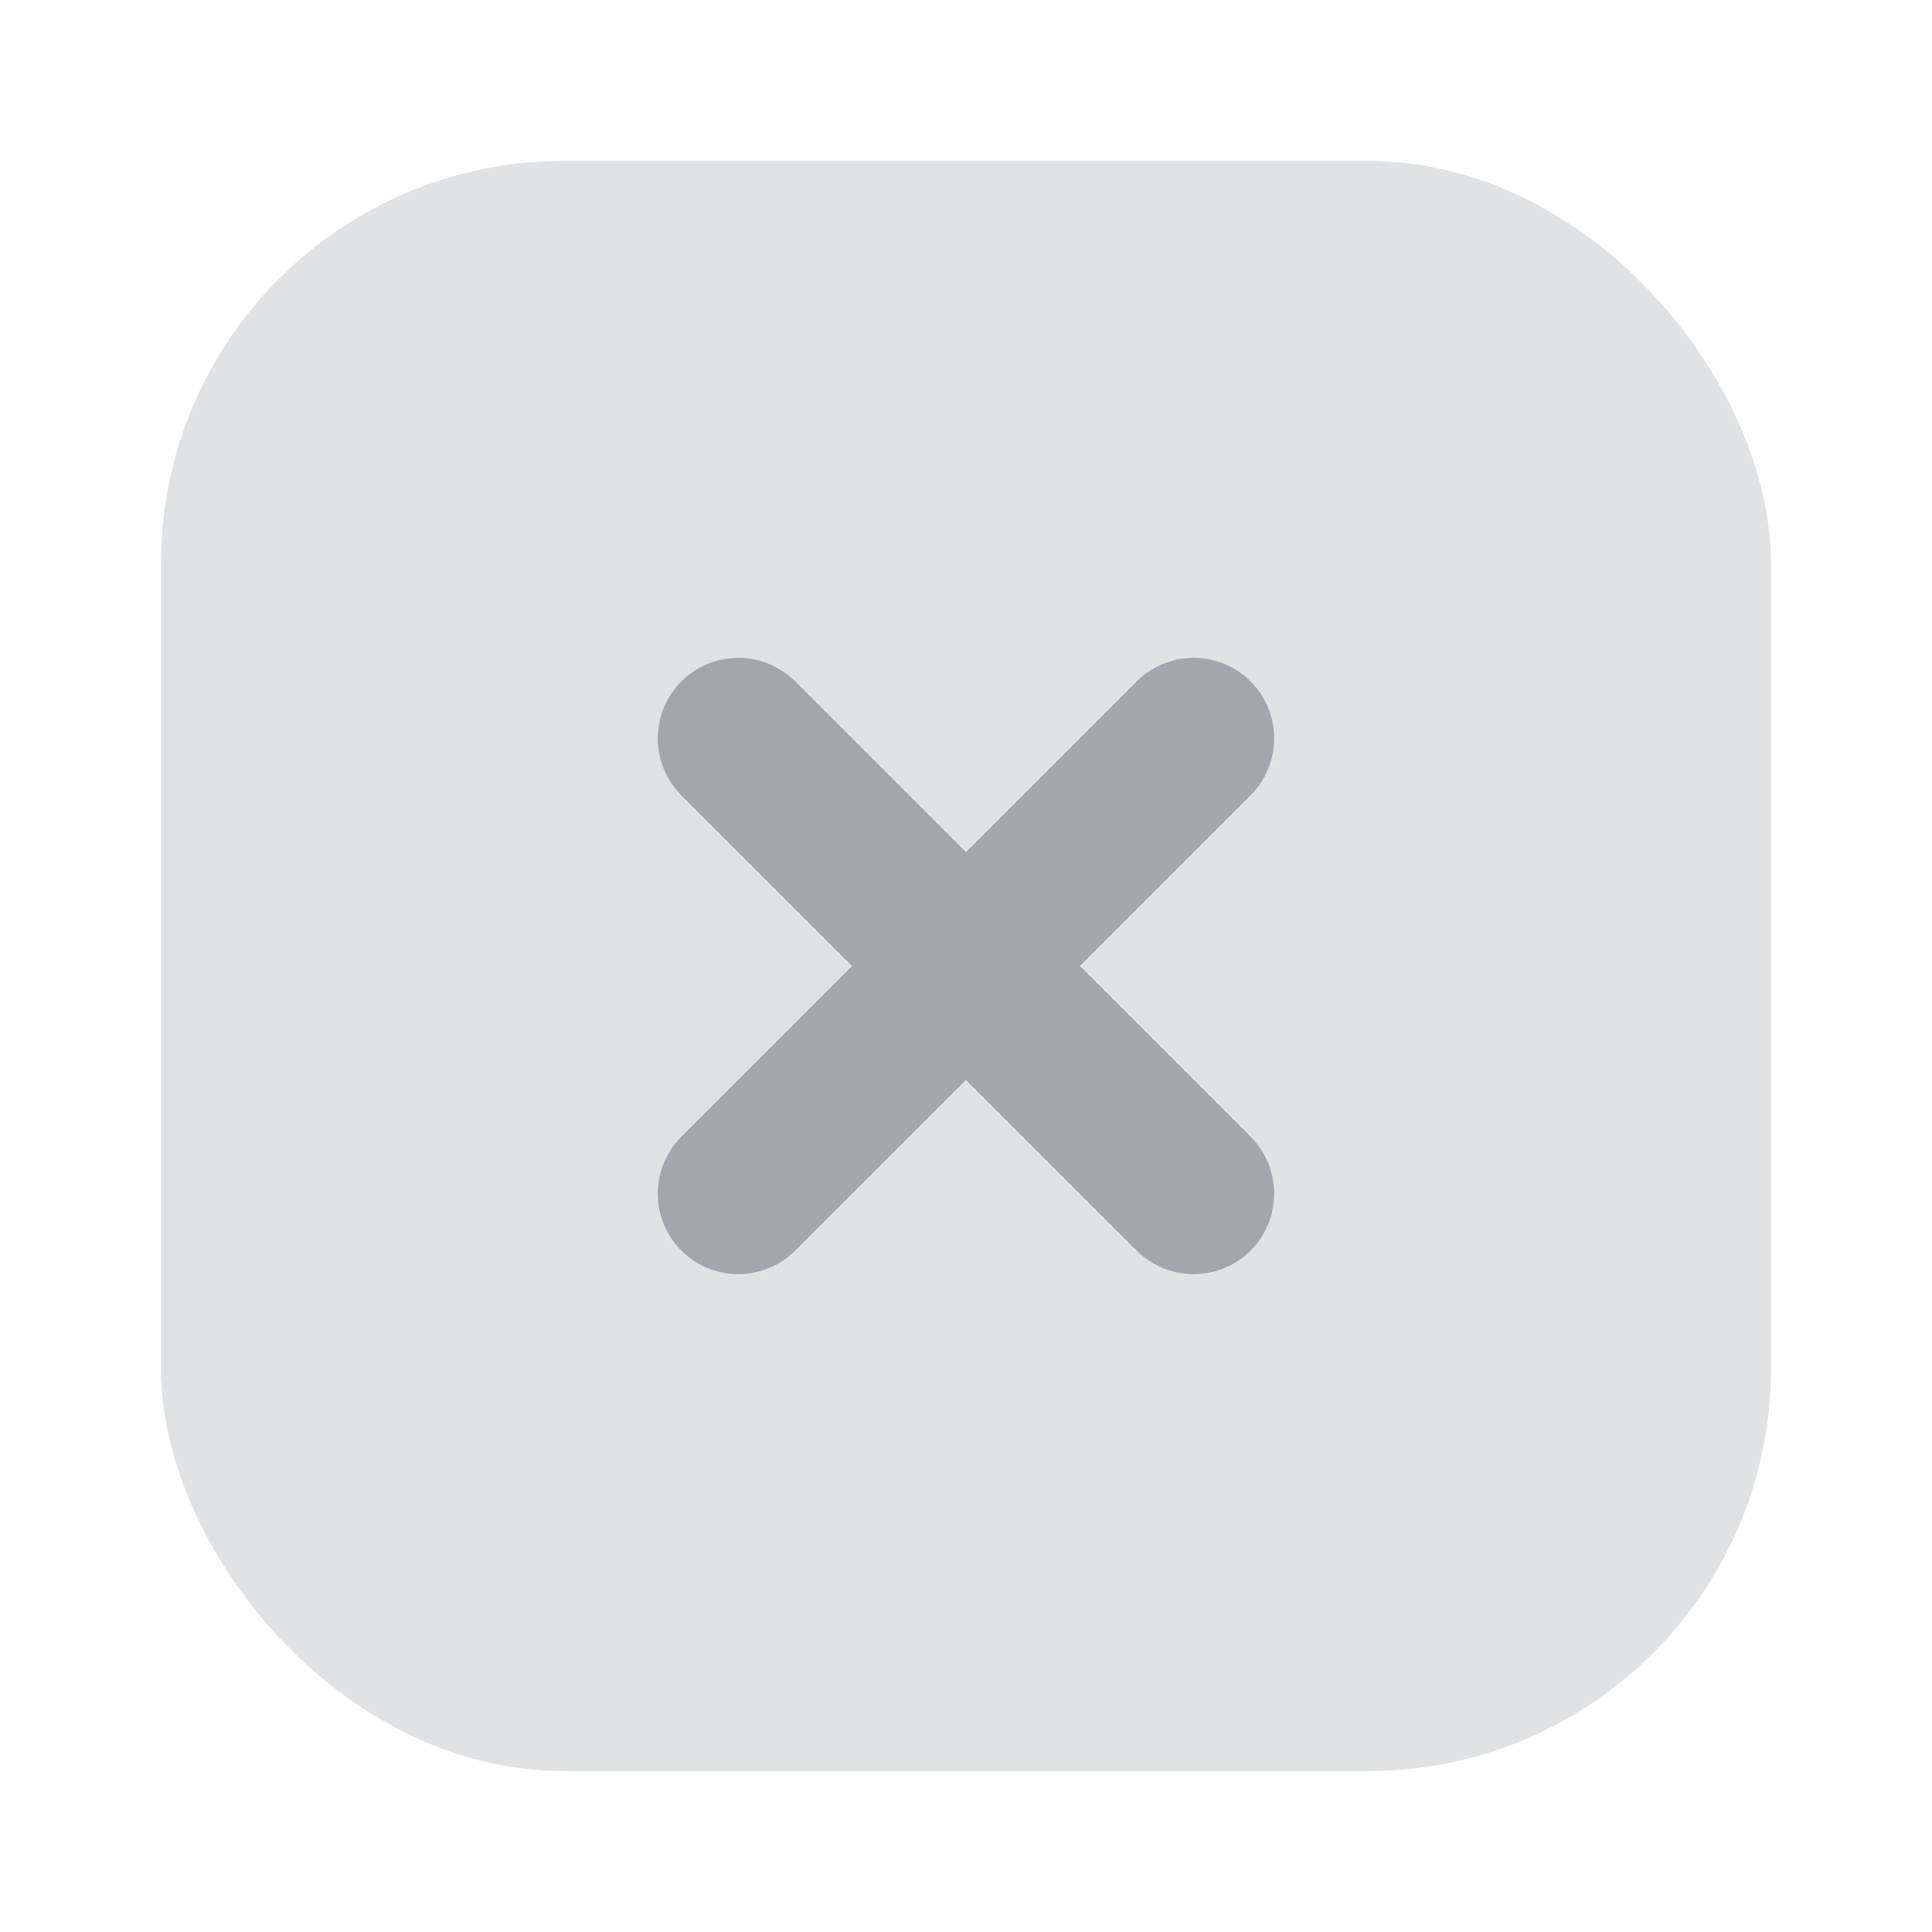 <svg width="24" height="24" viewBox="0 0 24 24" fill="none" xmlns="http://www.w3.org/2000/svg">
<rect x="2" y="2" width="20" height="20" rx="5" fill="#E1E2E4"/>
<path d="M9.171 9.172L14.828 14.828M9.171 14.828L14.828 9.172" stroke="#A5A6AC" stroke-width="2" stroke-linecap="round"/>
</svg>
